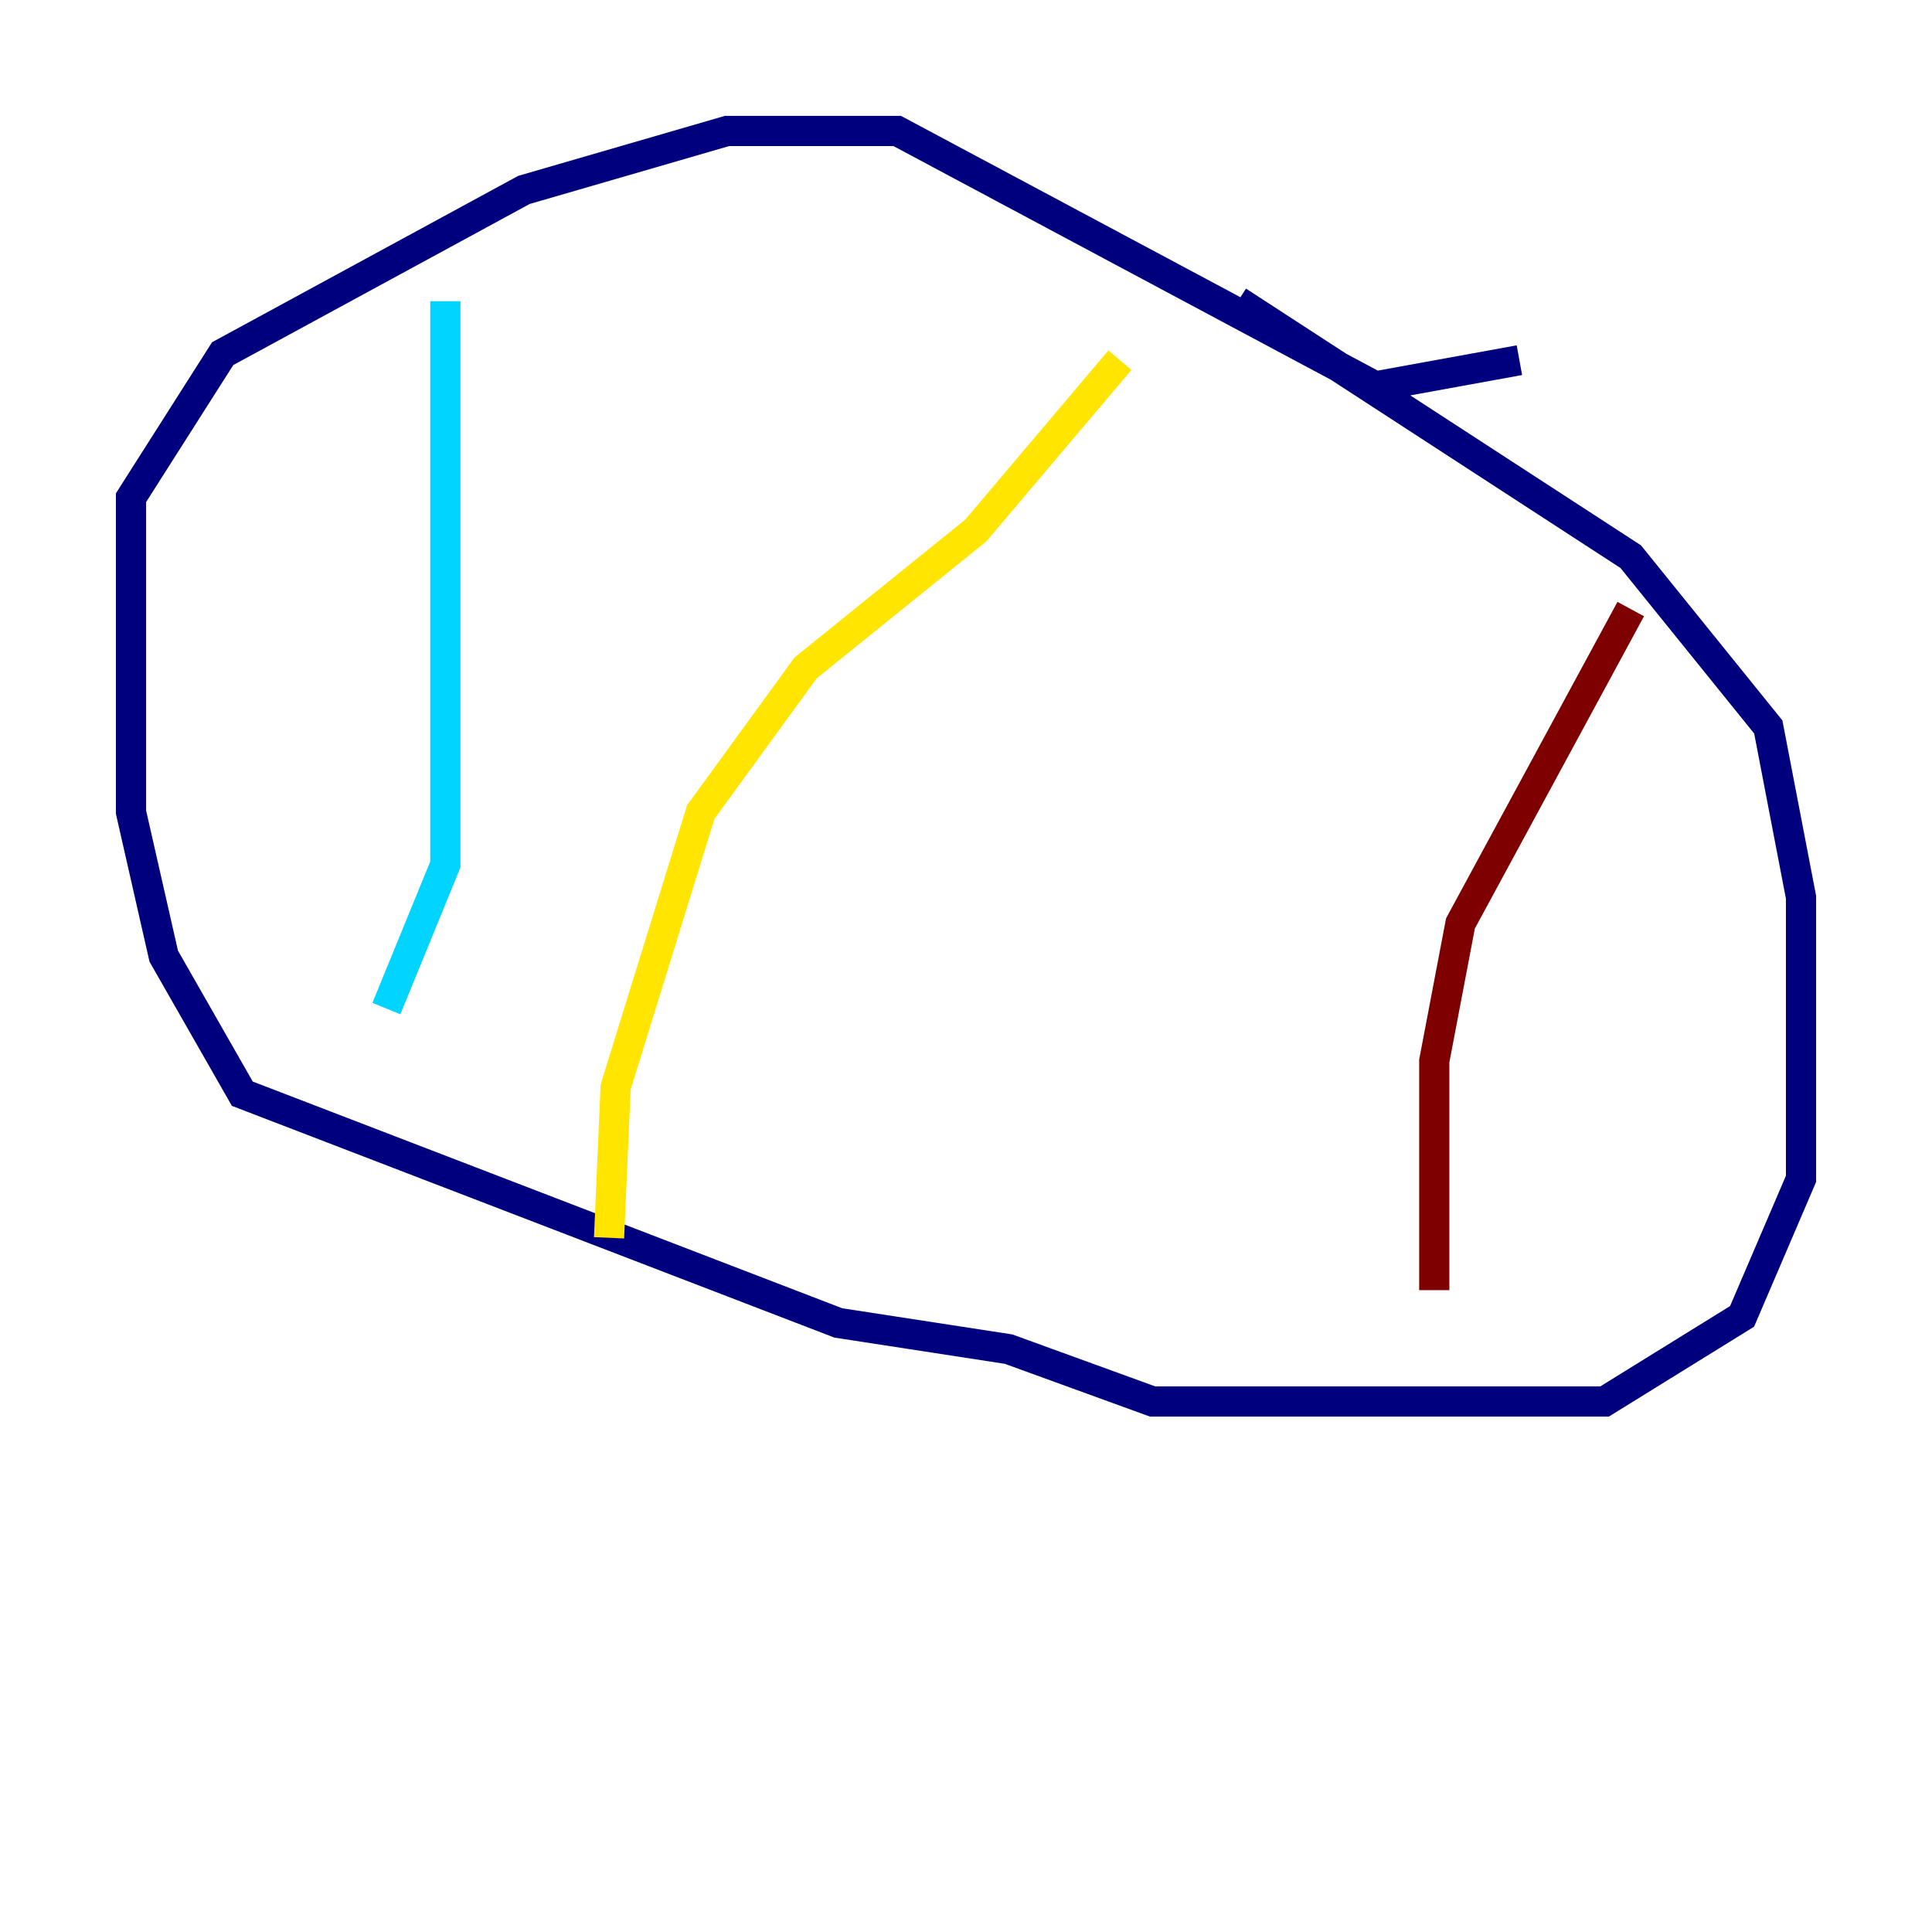 <?xml version="1.0" encoding="utf-8" ?>
<svg baseProfile="tiny" height="128" version="1.2" viewBox="0,0,128,128" width="128" xmlns="http://www.w3.org/2000/svg" xmlns:ev="http://www.w3.org/2001/xml-events" xmlns:xlink="http://www.w3.org/1999/xlink"><defs /><polyline fill="none" points="100.664,23.864 91.119,25.6 59.444,8.678 48.163,8.678 34.712,12.583 14.752,23.43 8.678,32.976 8.678,53.803 10.848,63.349 16.054,72.461 55.539,87.647 66.82,89.383 76.366,92.854 106.305,92.854 115.417,87.214 119.322,78.102 119.322,59.444 117.153,48.163 108.041,36.881 82.007,19.959" stroke="#00007f" stroke-width="2" /><polyline fill="none" points="29.505,19.959 29.505,57.275 25.6,66.82" stroke="#00d4ff" stroke-width="2" /><polyline fill="none" points="74.197,23.864 64.651,35.146 53.37,44.258 46.427,53.803 40.786,72.027 40.352,82.007" stroke="#ffe500" stroke-width="2" /><polyline fill="none" points="108.041,40.352 96.759,61.18 95.024,70.291 95.024,85.478" stroke="#7f0000" stroke-width="2" /></svg>